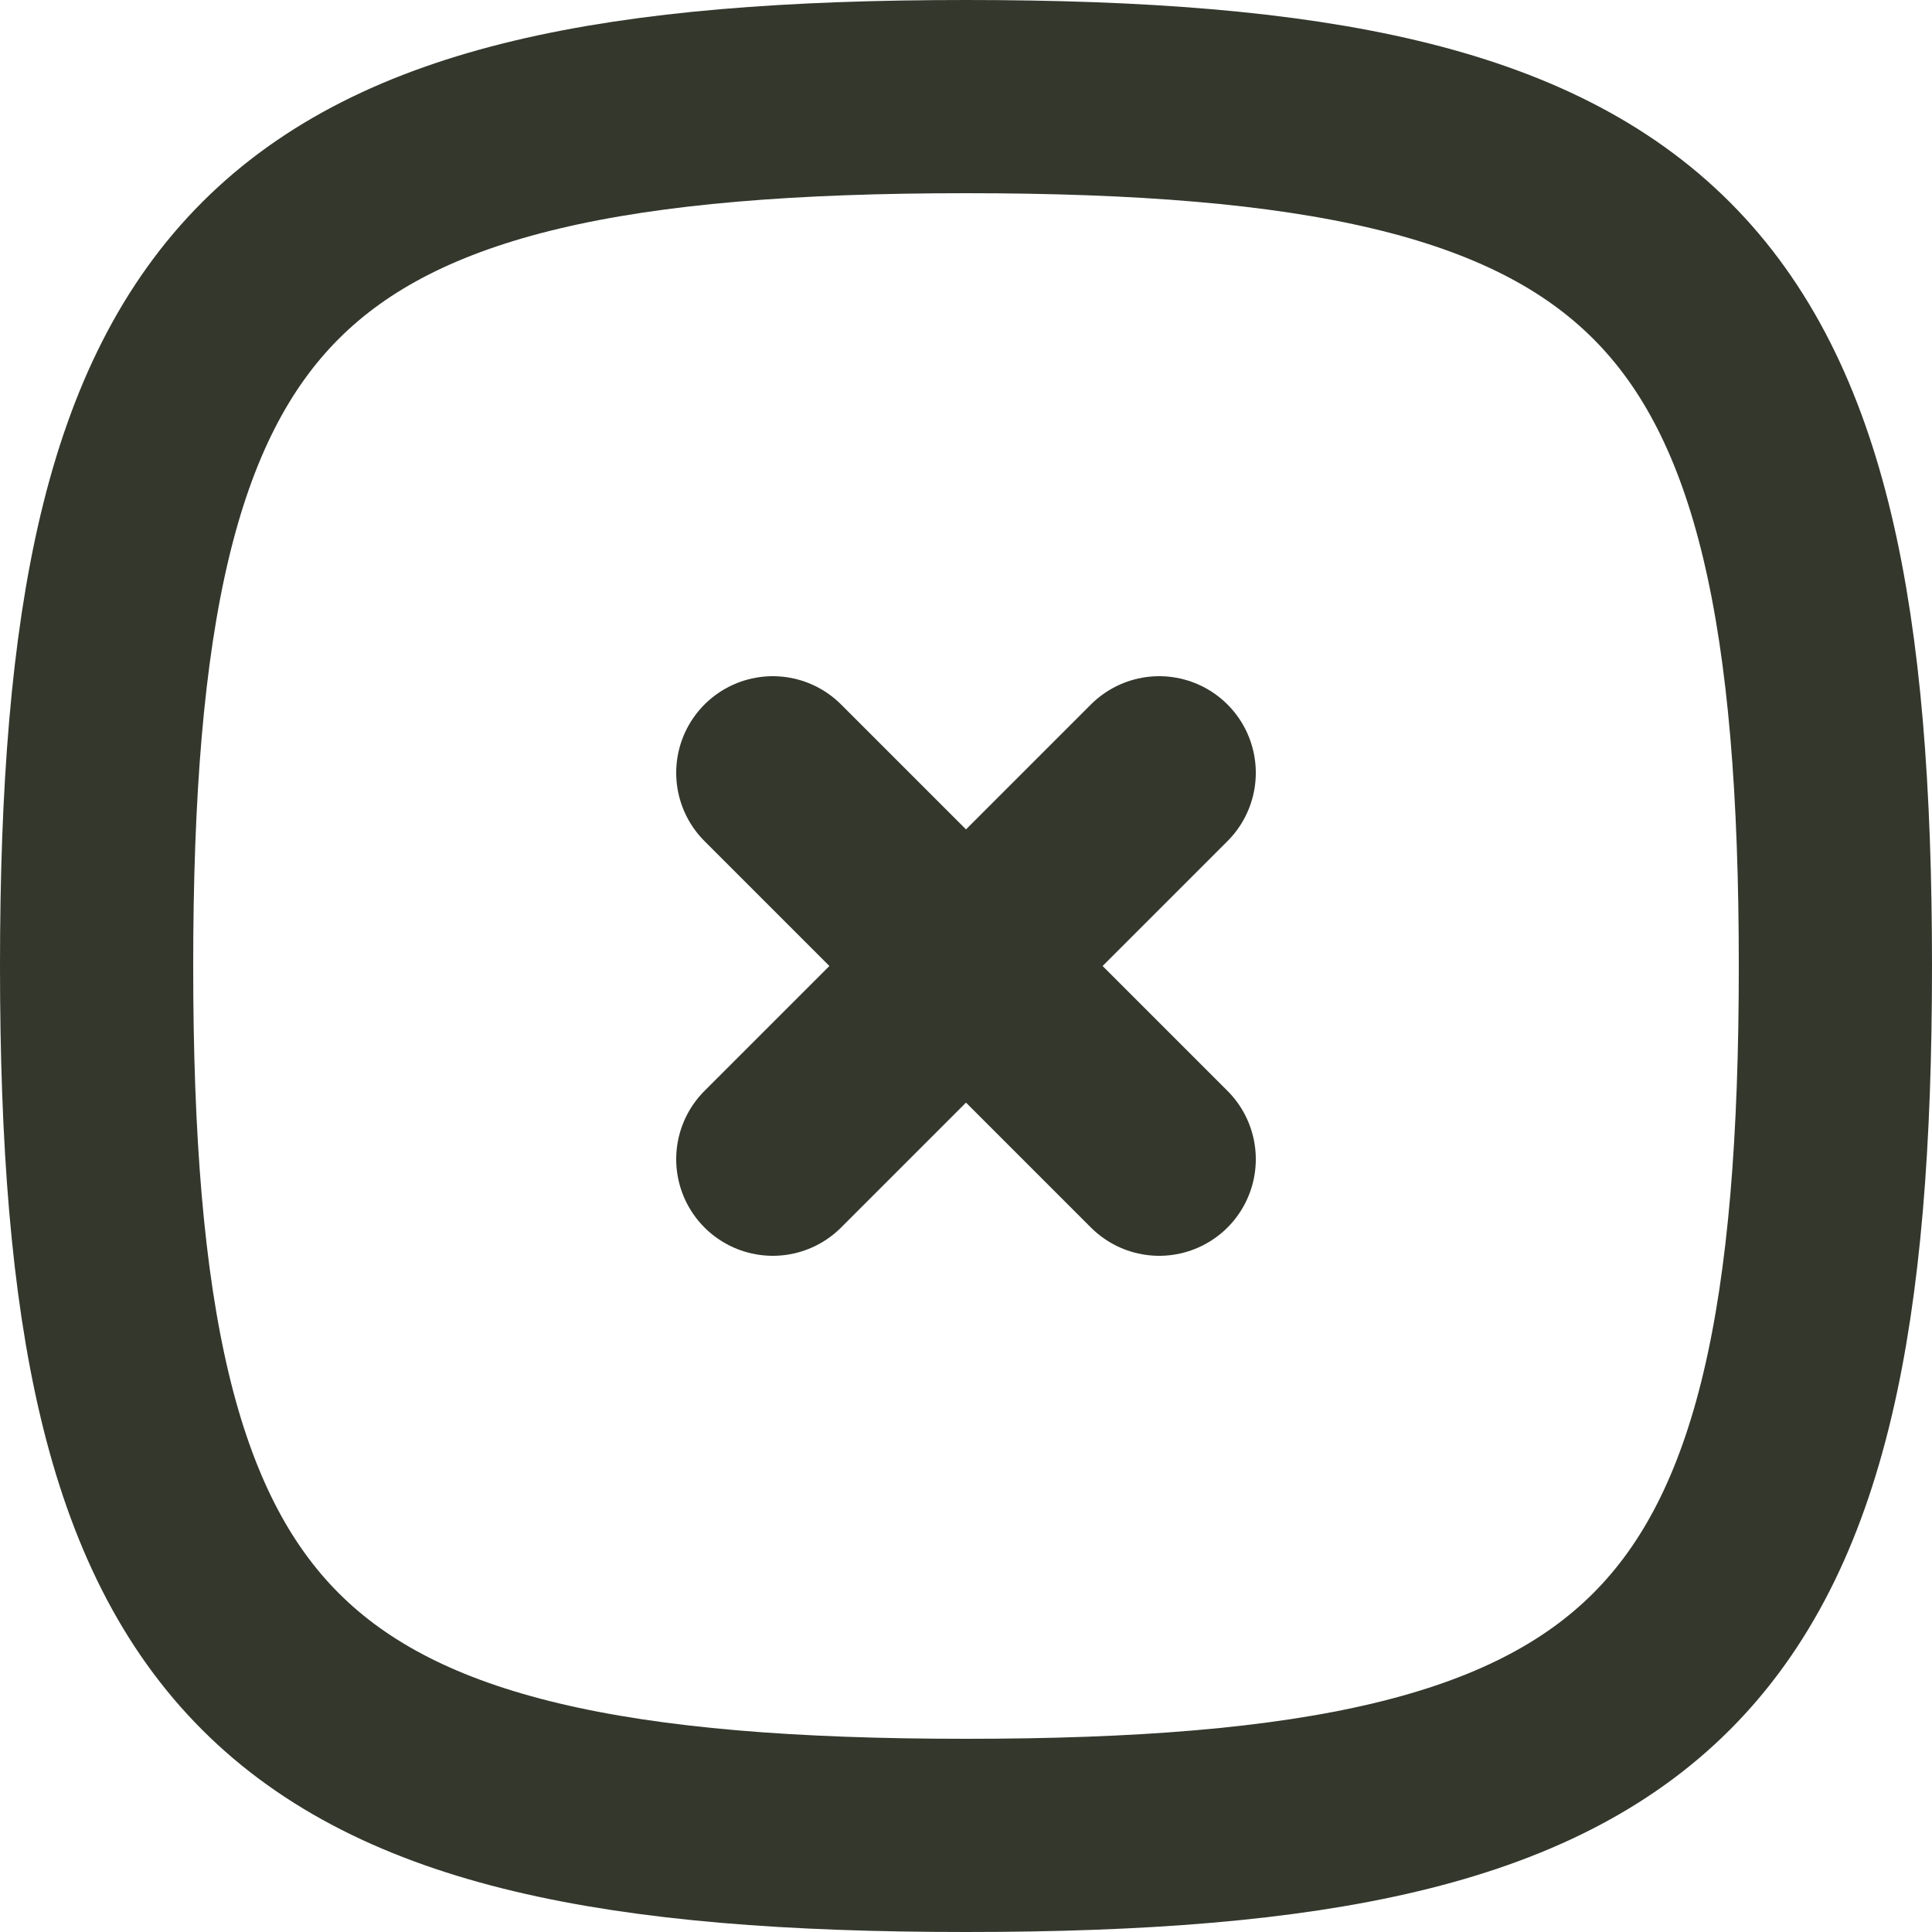 <svg width="20" height="20" viewBox="0 0 20 20" fill="none" xmlns="http://www.w3.org/2000/svg">
<g clip-path="url(#clip0_2134_145)">
<path d="M8 8L12 12M12 8L8 12" stroke="#33372C" stroke-width="2" stroke-linecap="round" stroke-linejoin="round"/>
<path d="M10 1C17.2 1 19 2.8 19 10C19 17.2 17.2 19 10 19C2.8 19 1 17.2 1 10C1 2.8 2.8 1 10 1Z" stroke="#33372C" stroke-width="2" stroke-linecap="round" stroke-linejoin="round"/>
</g>
<defs>
<clipPath id="clip0_2134_145">
<rect width="20" height="20" fill="white"/>
</clipPath>
</defs>
</svg>
